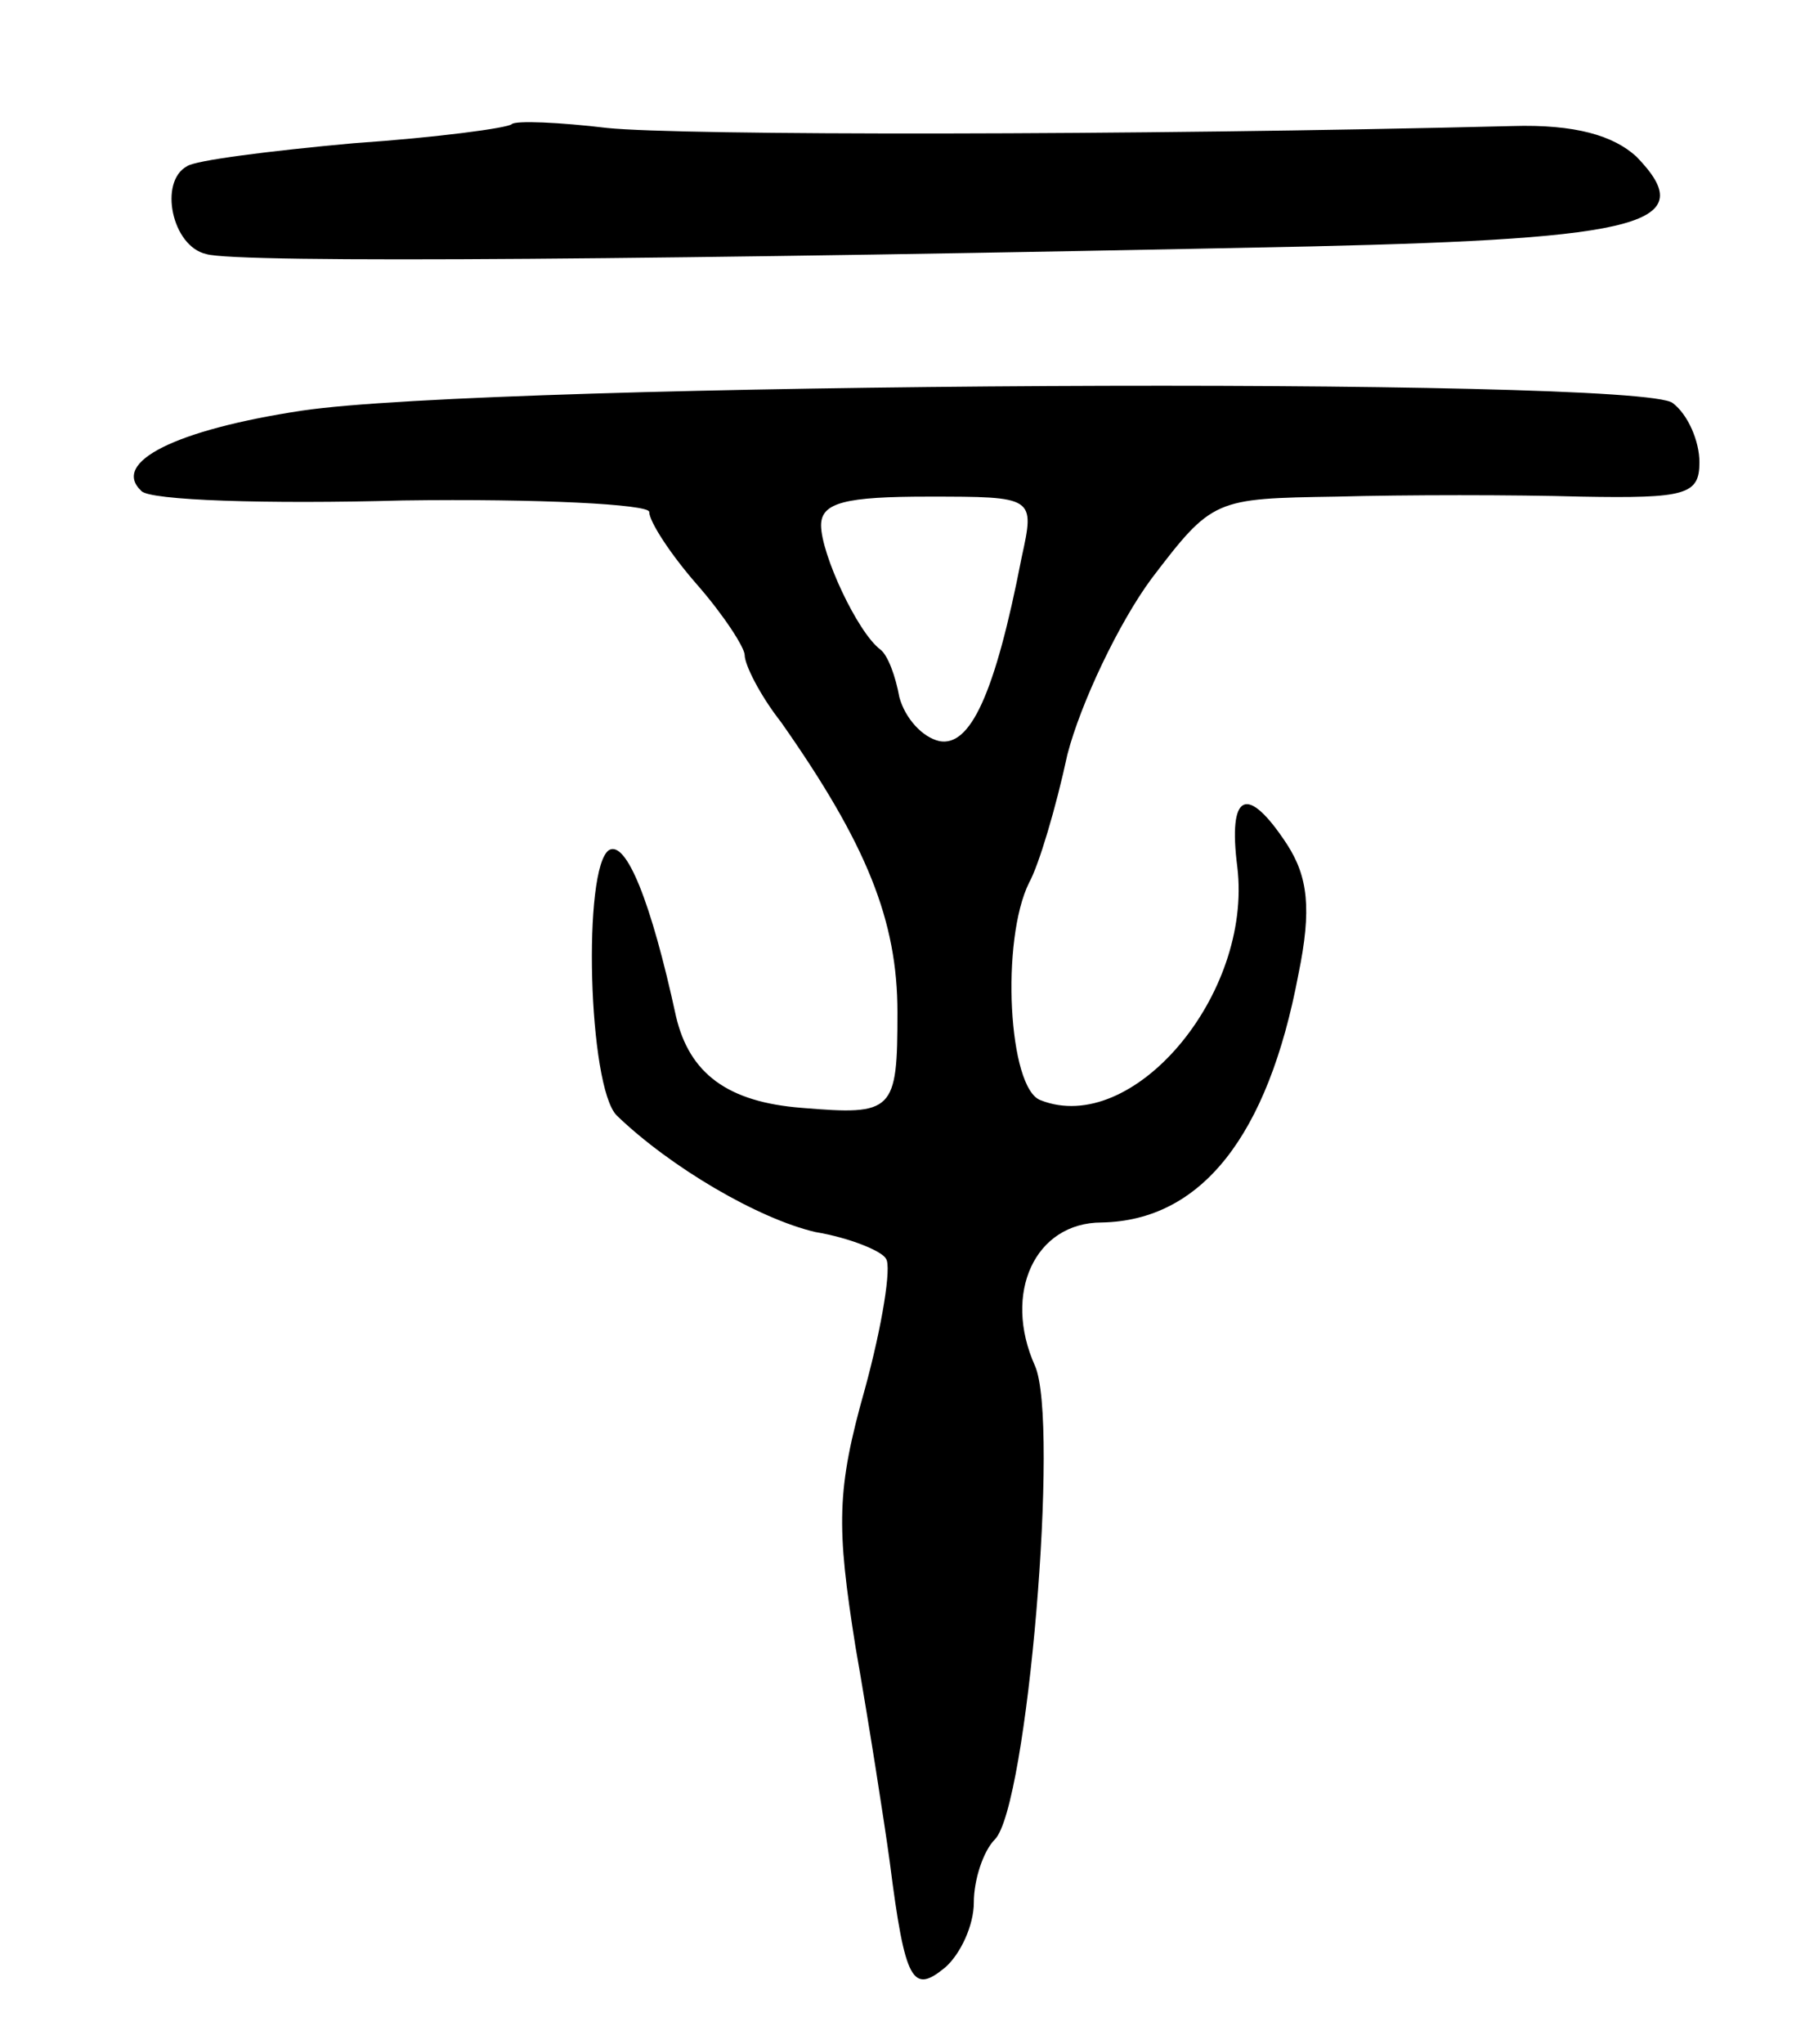 <svg version="1.0" xmlns="http://www.w3.org/2000/svg"
 width="95pt" height="107pt" viewBox="0 0 95 107"
 preserveAspectRatio="xMidYMid meet">
<g transform="translate(0,107) scale(0.1,-0.1)"
fill="#000000" stroke="none">
<path d="M268 1005 c-2 -2 -39 -7 -83 -10 -44 -4 -83 -9 -87 -12 -15 -8 -8
-42 10 -46 16 -5 243 -3 579 4 174 4 204 12 170 47 -12 11 -32 17 -65 16 -201
-5 -435 -5 -474 -1 -25 3 -48 4 -50 2z"/>
<path d="M158 855 c-66 -10 -100 -27 -84 -42 4 -5 66 -7 137 -5 71 1 129 -2
129 -6 0 -5 11 -22 25 -38 14 -16 25 -33 25 -37 0 -5 8 -21 19 -35 45 -64 61
-104 61 -152 0 -52 -2 -54 -50 -50 -39 3 -59 18 -66 48 -13 60 -26 92 -35 87
-14 -9 -11 -124 4 -139 28 -27 74 -54 104 -61 18 -3 35 -10 37 -14 3 -4 -2
-35 -11 -68 -15 -53 -15 -72 -5 -135 7 -40 15 -91 18 -113 8 -63 12 -69 29
-55 8 7 15 22 15 34 0 12 5 27 11 33 17 17 34 219 21 248 -17 38 0 75 35 75
52 1 87 45 103 130 7 34 5 51 -6 68 -21 32 -31 27 -26 -12 8 -67 -55 -141
-103 -122 -17 6 -21 84 -6 114 5 9 14 39 20 67 7 27 27 69 44 92 32 42 33 42
97 43 36 1 93 1 128 0 55 -1 62 1 62 18 0 11 -6 25 -14 31 -17 14 -618 11
-718 -4z m377 -77 c-14 -72 -27 -99 -43 -96 -9 2 -18 12 -21 23 -2 11 -6 22
-10 25 -12 9 -31 50 -31 65 0 12 13 15 56 15 56 0 56 0 49 -32z"/>
</g>
</svg>
